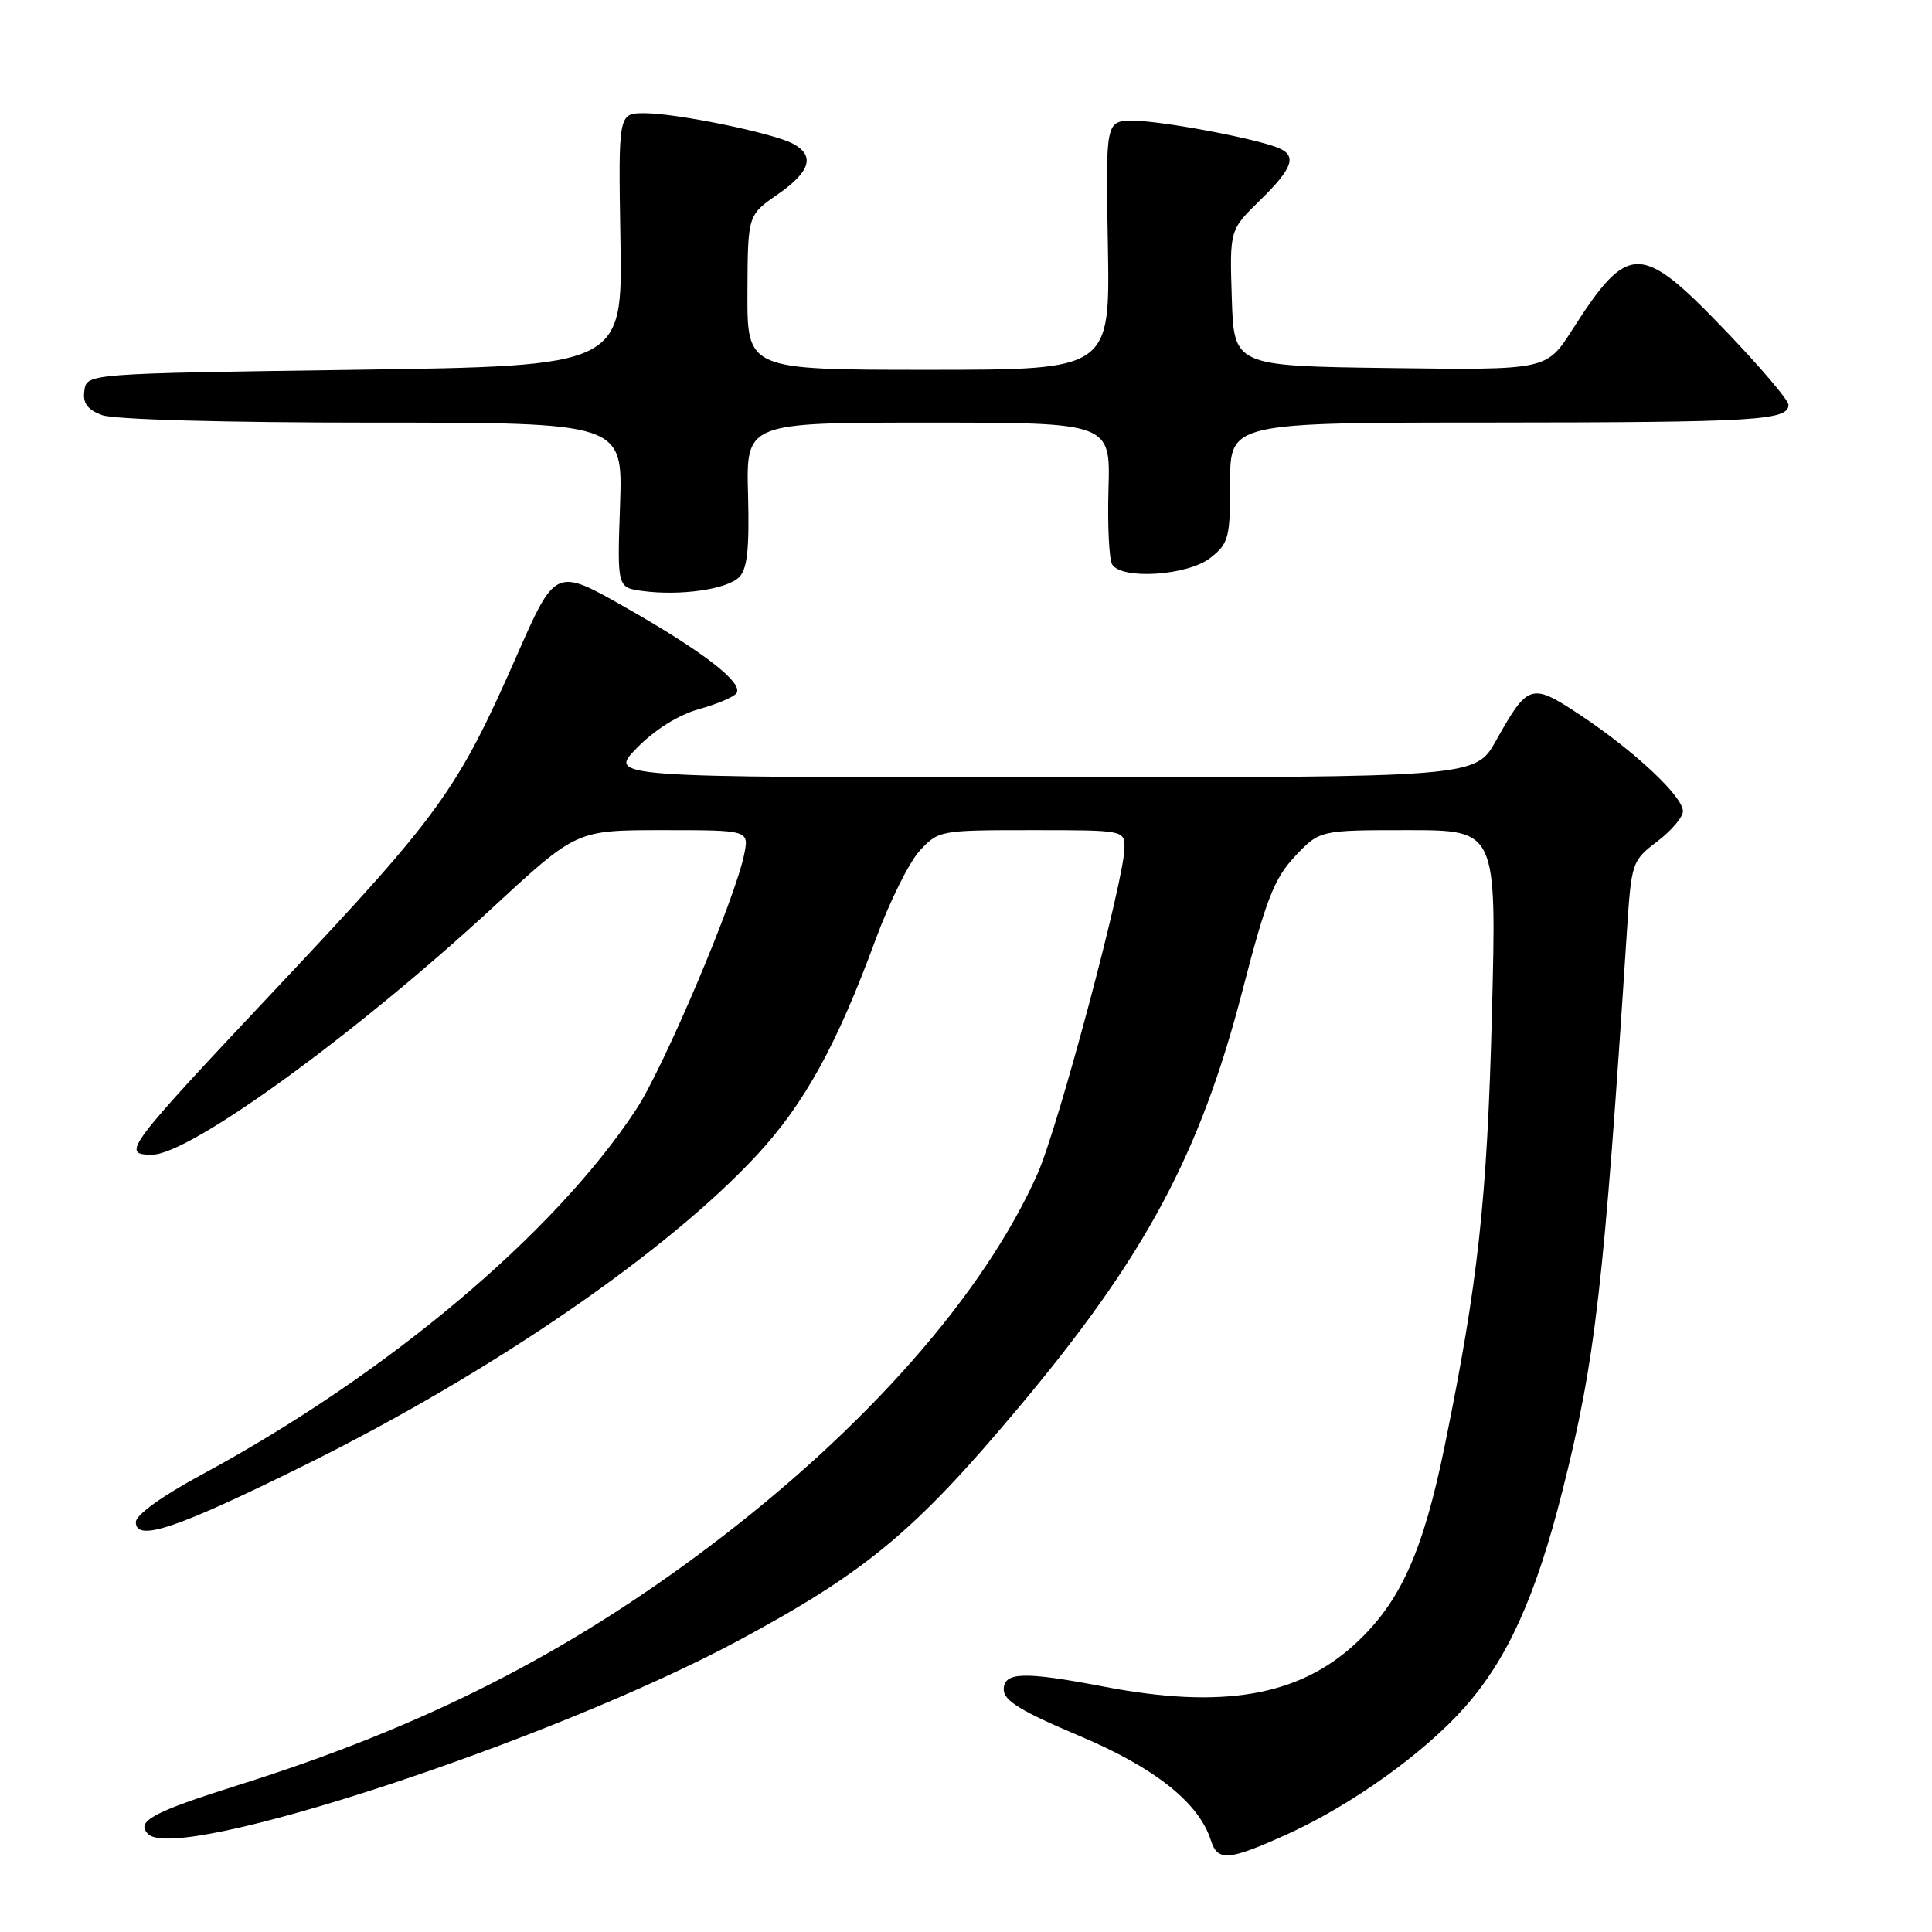 <?xml version="1.0" encoding="UTF-8" standalone="no"?>
<!DOCTYPE svg PUBLIC "-//W3C//DTD SVG 1.1//EN" "http://www.w3.org/Graphics/SVG/1.1/DTD/svg11.dtd" >
<svg xmlns="http://www.w3.org/2000/svg" xmlns:xlink="http://www.w3.org/1999/xlink" version="1.1" viewBox="0 0 256 256">
 <g >
 <path fill="currentColor"
d=" M 170.62 243.02 C 179.06 239.19 188.64 232.34 194.03 226.28 C 199.74 219.85 203.49 211.58 207.04 197.51 C 211.40 180.23 212.53 170.44 215.58 123.30 C 216.17 114.28 216.25 114.05 219.59 111.50 C 221.47 110.07 223.00 108.27 223.00 107.50 C 223.00 105.56 216.72 99.65 209.65 94.92 C 202.87 90.40 202.52 90.50 198.23 98.14 C 195.50 103.00 195.50 103.00 138.05 103.00 C 80.59 103.00 80.59 103.00 84.40 99.10 C 86.77 96.68 89.88 94.73 92.63 93.96 C 95.06 93.28 97.30 92.33 97.60 91.84 C 98.47 90.44 93.20 86.36 83.01 80.56 C 73.61 75.20 73.61 75.20 68.46 86.90 C 60.64 104.68 58.30 107.93 37.04 130.51 C 16.51 152.33 16.01 153.00 20.16 153.00 C 25.15 153.00 47.21 136.98 65.44 120.12 C 76.39 110.00 76.39 110.00 87.82 110.00 C 99.25 110.00 99.25 110.00 98.61 113.20 C 97.44 119.07 87.97 141.42 84.30 147.00 C 73.45 163.49 51.22 182.18 26.75 195.38 C 21.46 198.24 18.00 200.73 18.00 201.68 C 18.00 204.37 23.40 202.55 40.50 194.08 C 65.10 181.90 88.38 165.92 100.33 153.01 C 106.60 146.24 110.92 138.38 116.02 124.50 C 117.84 119.55 120.46 114.26 121.85 112.75 C 124.34 110.04 124.53 110.00 136.69 110.00 C 148.92 110.00 149.00 110.01 149.00 112.34 C 149.00 116.45 140.24 149.29 137.49 155.50 C 130.40 171.48 114.73 189.28 93.96 204.94 C 74.98 219.24 56.07 228.83 31.59 236.53 C 20.17 240.13 17.94 241.35 19.64 243.03 C 23.59 246.94 73.18 230.66 98.00 217.30 C 114.76 208.28 121.26 202.87 134.98 186.50 C 151.73 166.53 159.02 152.95 164.65 131.20 C 167.78 119.11 168.86 116.37 171.61 113.45 C 174.87 110.00 174.87 110.00 186.59 110.00 C 198.31 110.00 198.31 110.00 197.69 134.25 C 197.06 158.95 195.86 169.88 191.45 191.49 C 188.56 205.65 185.55 212.32 179.57 217.82 C 172.05 224.76 161.94 226.49 146.34 223.50 C 135.62 221.45 133.00 221.53 133.00 223.89 C 133.00 225.34 135.34 226.77 142.97 229.99 C 153.04 234.23 158.87 238.87 160.46 243.89 C 161.35 246.68 162.81 246.56 170.62 243.02 Z  M 97.94 76.48 C 99.02 75.40 99.31 72.74 99.12 65.53 C 98.86 56.00 98.86 56.00 123.00 56.00 C 147.14 56.00 147.14 56.00 146.88 64.80 C 146.74 69.63 146.96 74.13 147.37 74.80 C 148.65 76.85 157.39 76.27 160.37 73.93 C 162.82 72.00 163.00 71.30 163.00 63.93 C 163.00 56.00 163.00 56.00 197.75 55.99 C 232.71 55.97 237.01 55.71 236.98 53.63 C 236.98 53.01 233.19 48.56 228.57 43.75 C 217.37 32.08 215.76 32.08 208.30 43.75 C 204.91 49.04 204.91 49.04 184.21 48.77 C 163.50 48.50 163.50 48.50 163.22 39.49 C 162.93 30.47 162.93 30.47 166.97 26.53 C 171.38 22.22 171.92 20.57 169.25 19.54 C 165.85 18.24 153.82 16.00 150.18 16.00 C 146.50 16.00 146.50 16.00 146.80 32.50 C 147.09 49.00 147.09 49.00 123.05 49.00 C 99.00 49.00 99.00 49.00 99.04 38.75 C 99.08 28.50 99.08 28.50 103.04 25.76 C 107.39 22.75 108.03 20.62 105.07 19.04 C 102.42 17.62 89.65 15.00 85.40 15.00 C 81.93 15.00 81.93 15.00 82.21 31.75 C 82.50 48.50 82.50 48.50 47.00 49.00 C 11.50 49.50 11.50 49.50 11.18 51.75 C 10.94 53.41 11.55 54.26 13.50 55.00 C 15.06 55.59 29.58 56.00 49.33 56.00 C 82.53 56.00 82.53 56.00 82.16 66.93 C 81.78 77.86 81.78 77.86 85.14 78.31 C 90.13 78.98 96.31 78.10 97.94 76.48 Z "/>
</g>
</svg>